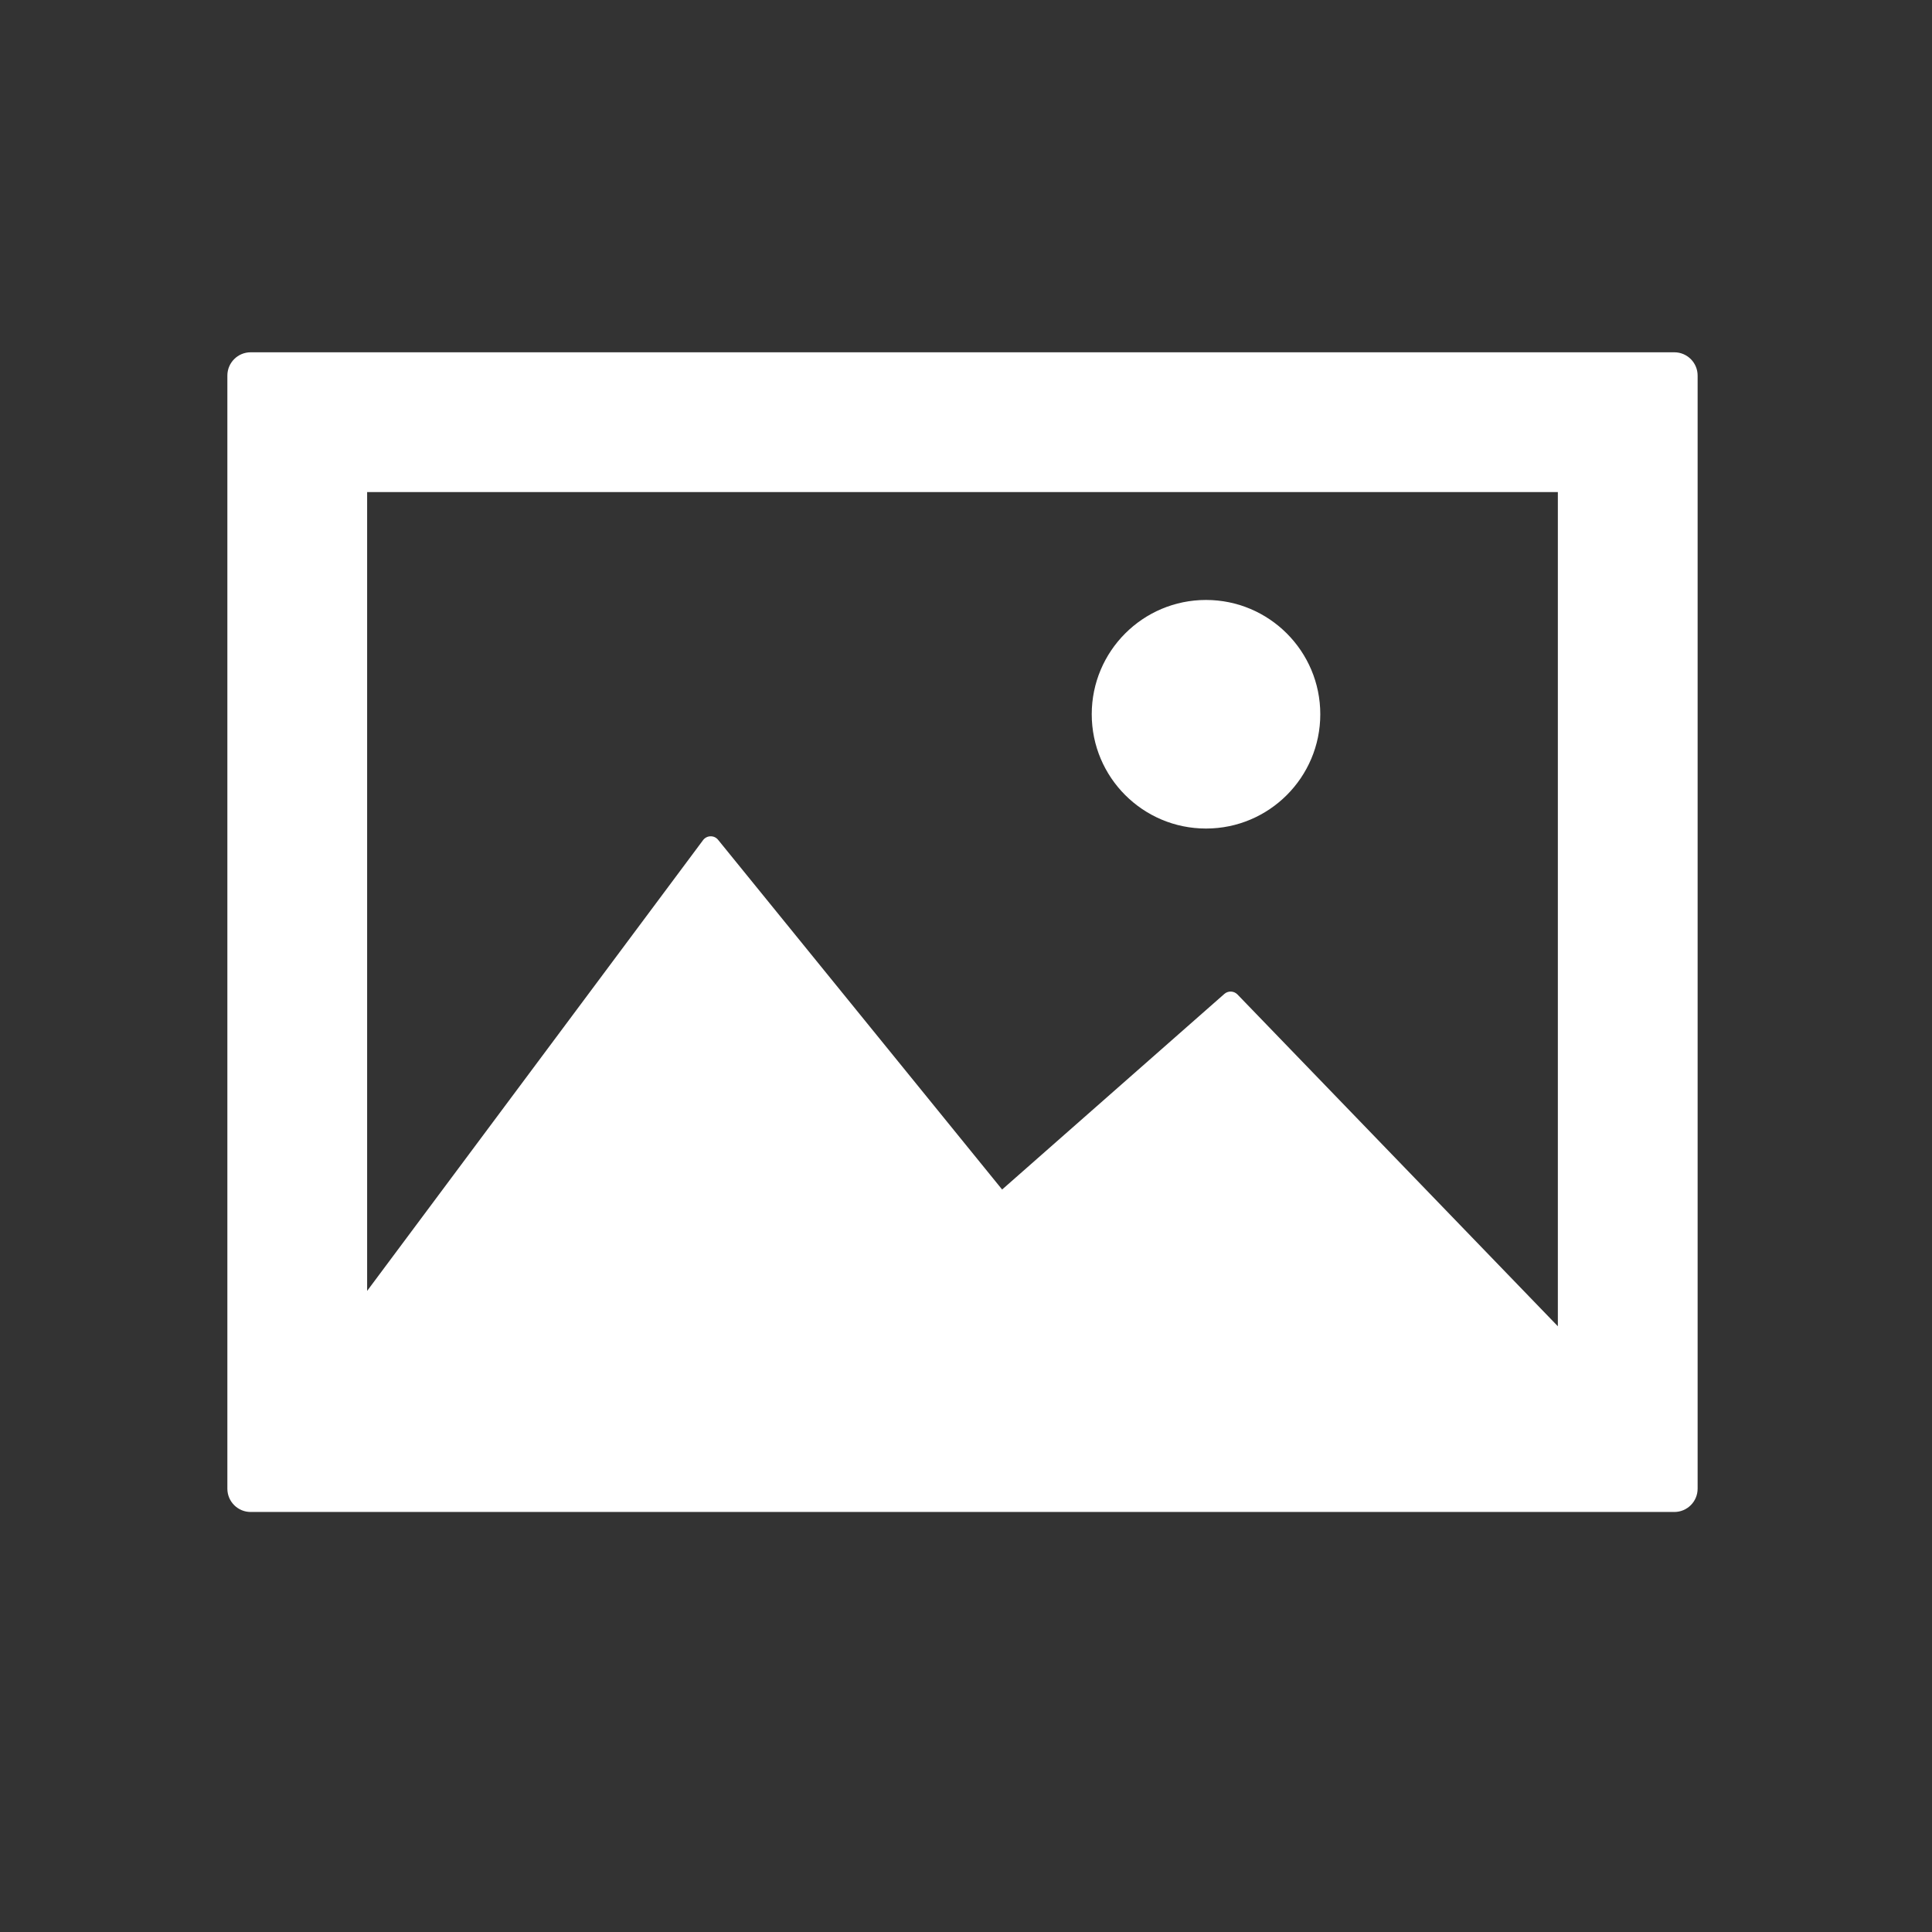 <?xml version="1.0" encoding="UTF-8" standalone="no"?>
<!-- Generator: Adobe Illustrator 18.0.0, SVG Export Plug-In . SVG Version: 6.00 Build 0)  -->

<svg
   xmlns:dc="http://purl.org/dc/elements/1.1/"
   xmlns:cc="http://creativecommons.org/ns#"
   xmlns:rdf="http://www.w3.org/1999/02/22-rdf-syntax-ns#"
   xmlns:svg="http://www.w3.org/2000/svg"
   xmlns="http://www.w3.org/2000/svg"
   xmlns:sodipodi="http://sodipodi.sourceforge.net/DTD/sodipodi-0.dtd"
   xmlns:inkscape="http://www.inkscape.org/namespaces/inkscape"
   version="1.1"
   id="Capa_1"
   x="0px"
   y="0px"
   viewBox="0 0 315.58 315.58"
   style="enable-background:new 0 0 315.58 315.58;"
   xml:space="preserve"
   width="512px"
   height="512px"
   inkscape:version="0.91 r13725"
   sodipodi:docname="picture.svg"><rect x="0" y="0" width="315.58" height="315.58" fill="#333333" stroke="none"/><defs
   id="defs3488" /><sodipodi:namedview
   pagecolor="#ffffff"
   bordercolor="#666666"
   borderopacity="1"
   objecttolerance="10"
   gridtolerance="10"
   guidetolerance="10"
   inkscape:pageopacity="0"
   inkscape:pageshadow="2"
   inkscape:window-width="1184"
   inkscape:window-height="791"
   id="namedview3486"
   showgrid="false"
   inkscape:zoom="1.1451416"
   inkscape:cx="256"
   inkscape:cy="256"
   inkscape:window-x="0"
   inkscape:window-y="0"
   inkscape:window-maximized="0"
   inkscape:current-layer="Capa_1" />
<g
   id="g3450"
   transform="matrix(0.761,0,0,0.761,37.139,32.18)">
	<path
   d="M 310.58,33.331 5,33.331 c -2.761,0 -5,2.238 -5,5 l 0,238.918 c 0,2.762 2.239,5 5,5 l 305.58,0 c 2.763,0 5,-2.238 5,-5 l 0,-238.918 c 0,-2.762 -2.237,-5 -5,-5 z m -25,209.055 -68.766,-71.214 c -0.76,-0.785 -2.003,-0.836 -2.823,-0.114 l -47.695,41.979 -60.962,-75.061 c -0.396,-0.49 -0.975,-0.77 -1.63,-0.756 -0.631,0.013 -1.22,0.316 -1.597,0.822 L 30,234.797 30,63.331 l 255.58,0 0,179.055 z"
   id="path3452"
   inkscape:connector-curvature="0"
   style="fill:#ffffff" />
	<path
   d="m 210.059,135.555 c 13.538,0 24.529,-10.982 24.529,-24.531 0,-13.545 -10.991,-24.533 -24.529,-24.533 -13.549,0 -24.528,10.988 -24.528,24.533 0,13.548 10.98,24.531 24.528,24.531 z"
   id="path3454"
   inkscape:connector-curvature="0"
   style="fill:#ffffff" />
</g>
<g
   id="g3456">
</g>
<g
   id="g3458">
</g>
<g
   id="g3460">
</g>
<g
   id="g3462">
</g>
<g
   id="g3464">
</g>
<g
   id="g3466">
</g>
<g
   id="g3468">
</g>
<g
   id="g3470">
</g>
<g
   id="g3472">
</g>
<g
   id="g3474">
</g>
<g
   id="g3476">
</g>
<g
   id="g3478">
</g>
<g
   id="g3480">
</g>
<g
   id="g3482">
</g>
<g
   id="g3484">
</g>
</svg>